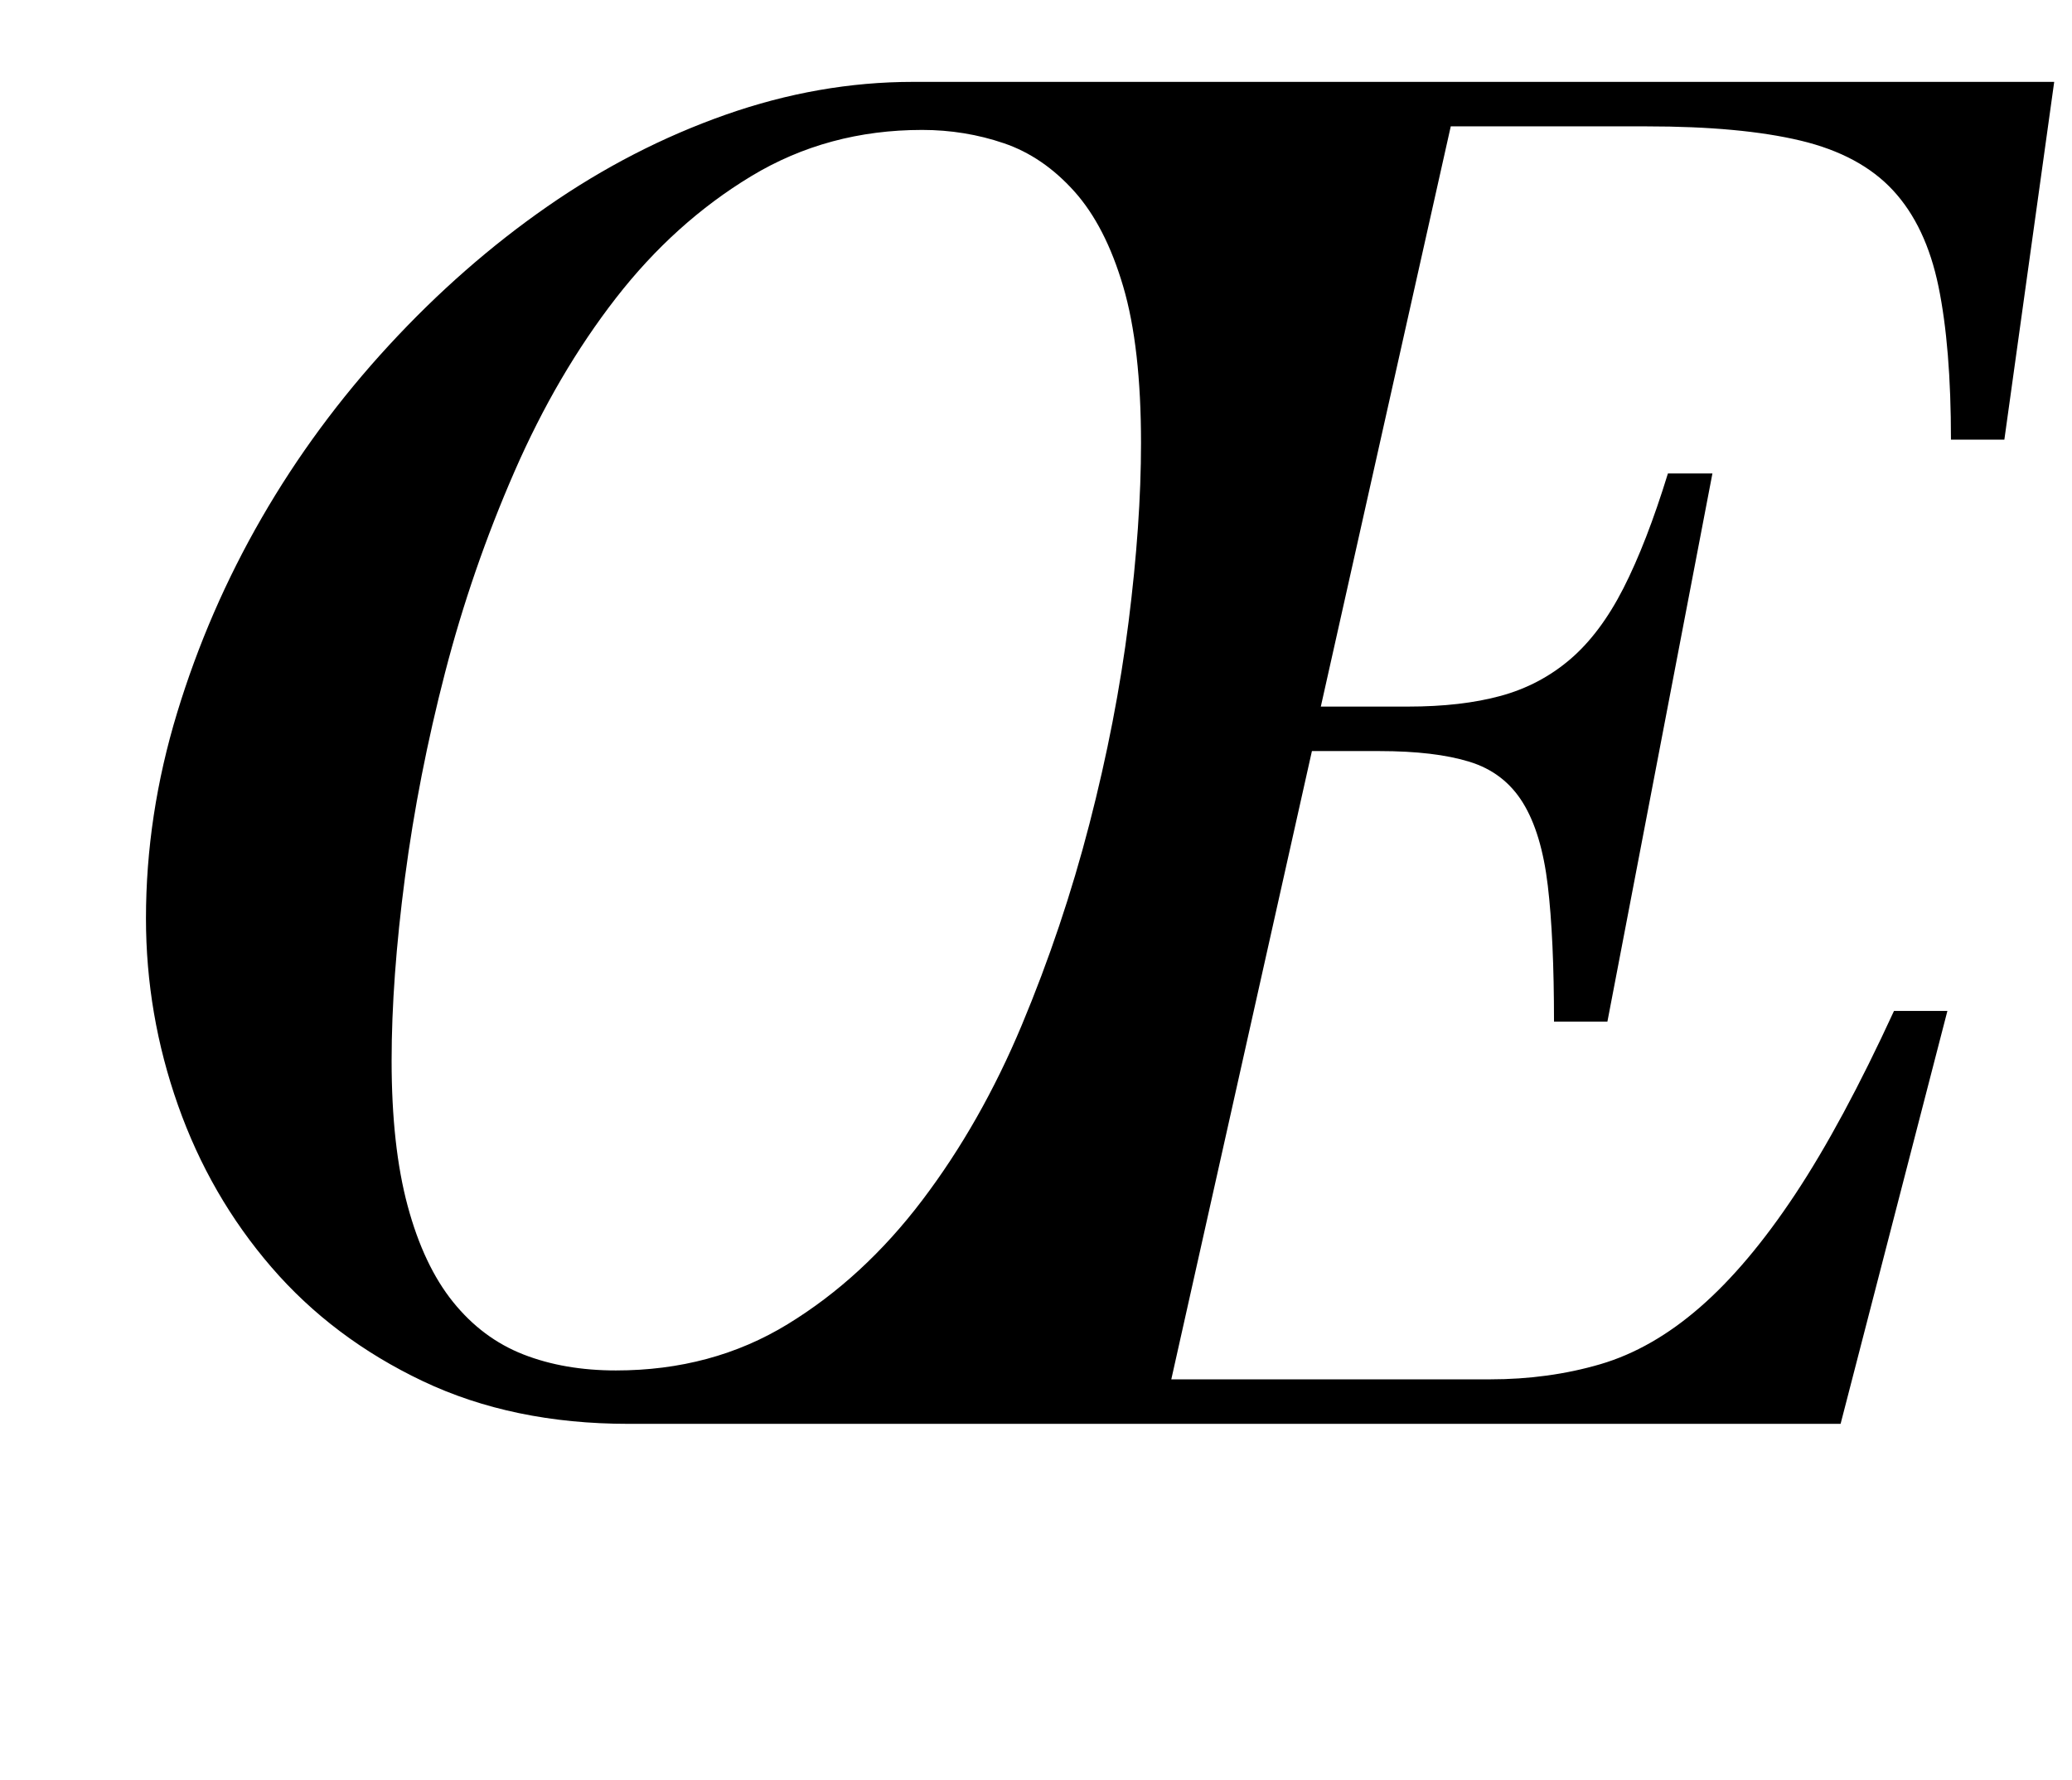 <?xml version="1.0" standalone="no"?>
<!DOCTYPE svg PUBLIC "-//W3C//DTD SVG 1.1//EN" "http://www.w3.org/Graphics/SVG/1.1/DTD/svg11.dtd" >
<svg xmlns="http://www.w3.org/2000/svg" xmlns:xlink="http://www.w3.org/1999/xlink" version="1.1" viewBox="-10 0 1164 1000">
  <g transform="matrix(1 0 0 -1 0 800)">
   <path fill="currentColor"
d="M343 0q-65 0 -115.5 24t-85 64t-52.5 91t-18 105q0 58 17.5 115.5t47.5 109.5t71.5 97t89 78t100 51.5t105.5 18.5h641l-28 -201h-30q0 52 -7 86t-25.5 54t-52 28t-86.5 8h-110l-73 -326h49q30 0 52 6t39 20.5t30 40t25 64.5h25l-59 -308h-30q0 47 -3.5 76.5t-14 46.5
t-30 23t-50.5 6h-38l-79 -353h179q33 0 62 8.5t56 32t53.5 63.5t55.5 103h30l-60 -232h-681zM508 727q-53 0 -96 -26t-76 -68.5t-57 -97.5t-39 -113t-22.5 -115t-7.5 -103q0 -48 9 -81.5t25.5 -54t39.5 -29.5t52 -9q54 0 96.5 26t75.5 69.5t56 98.5t38 113t22 113.5t7 100.5
q0 54 -10 88t-27.5 53.5t-39.5 27t-46 7.5z" />
  </g>

</svg>
